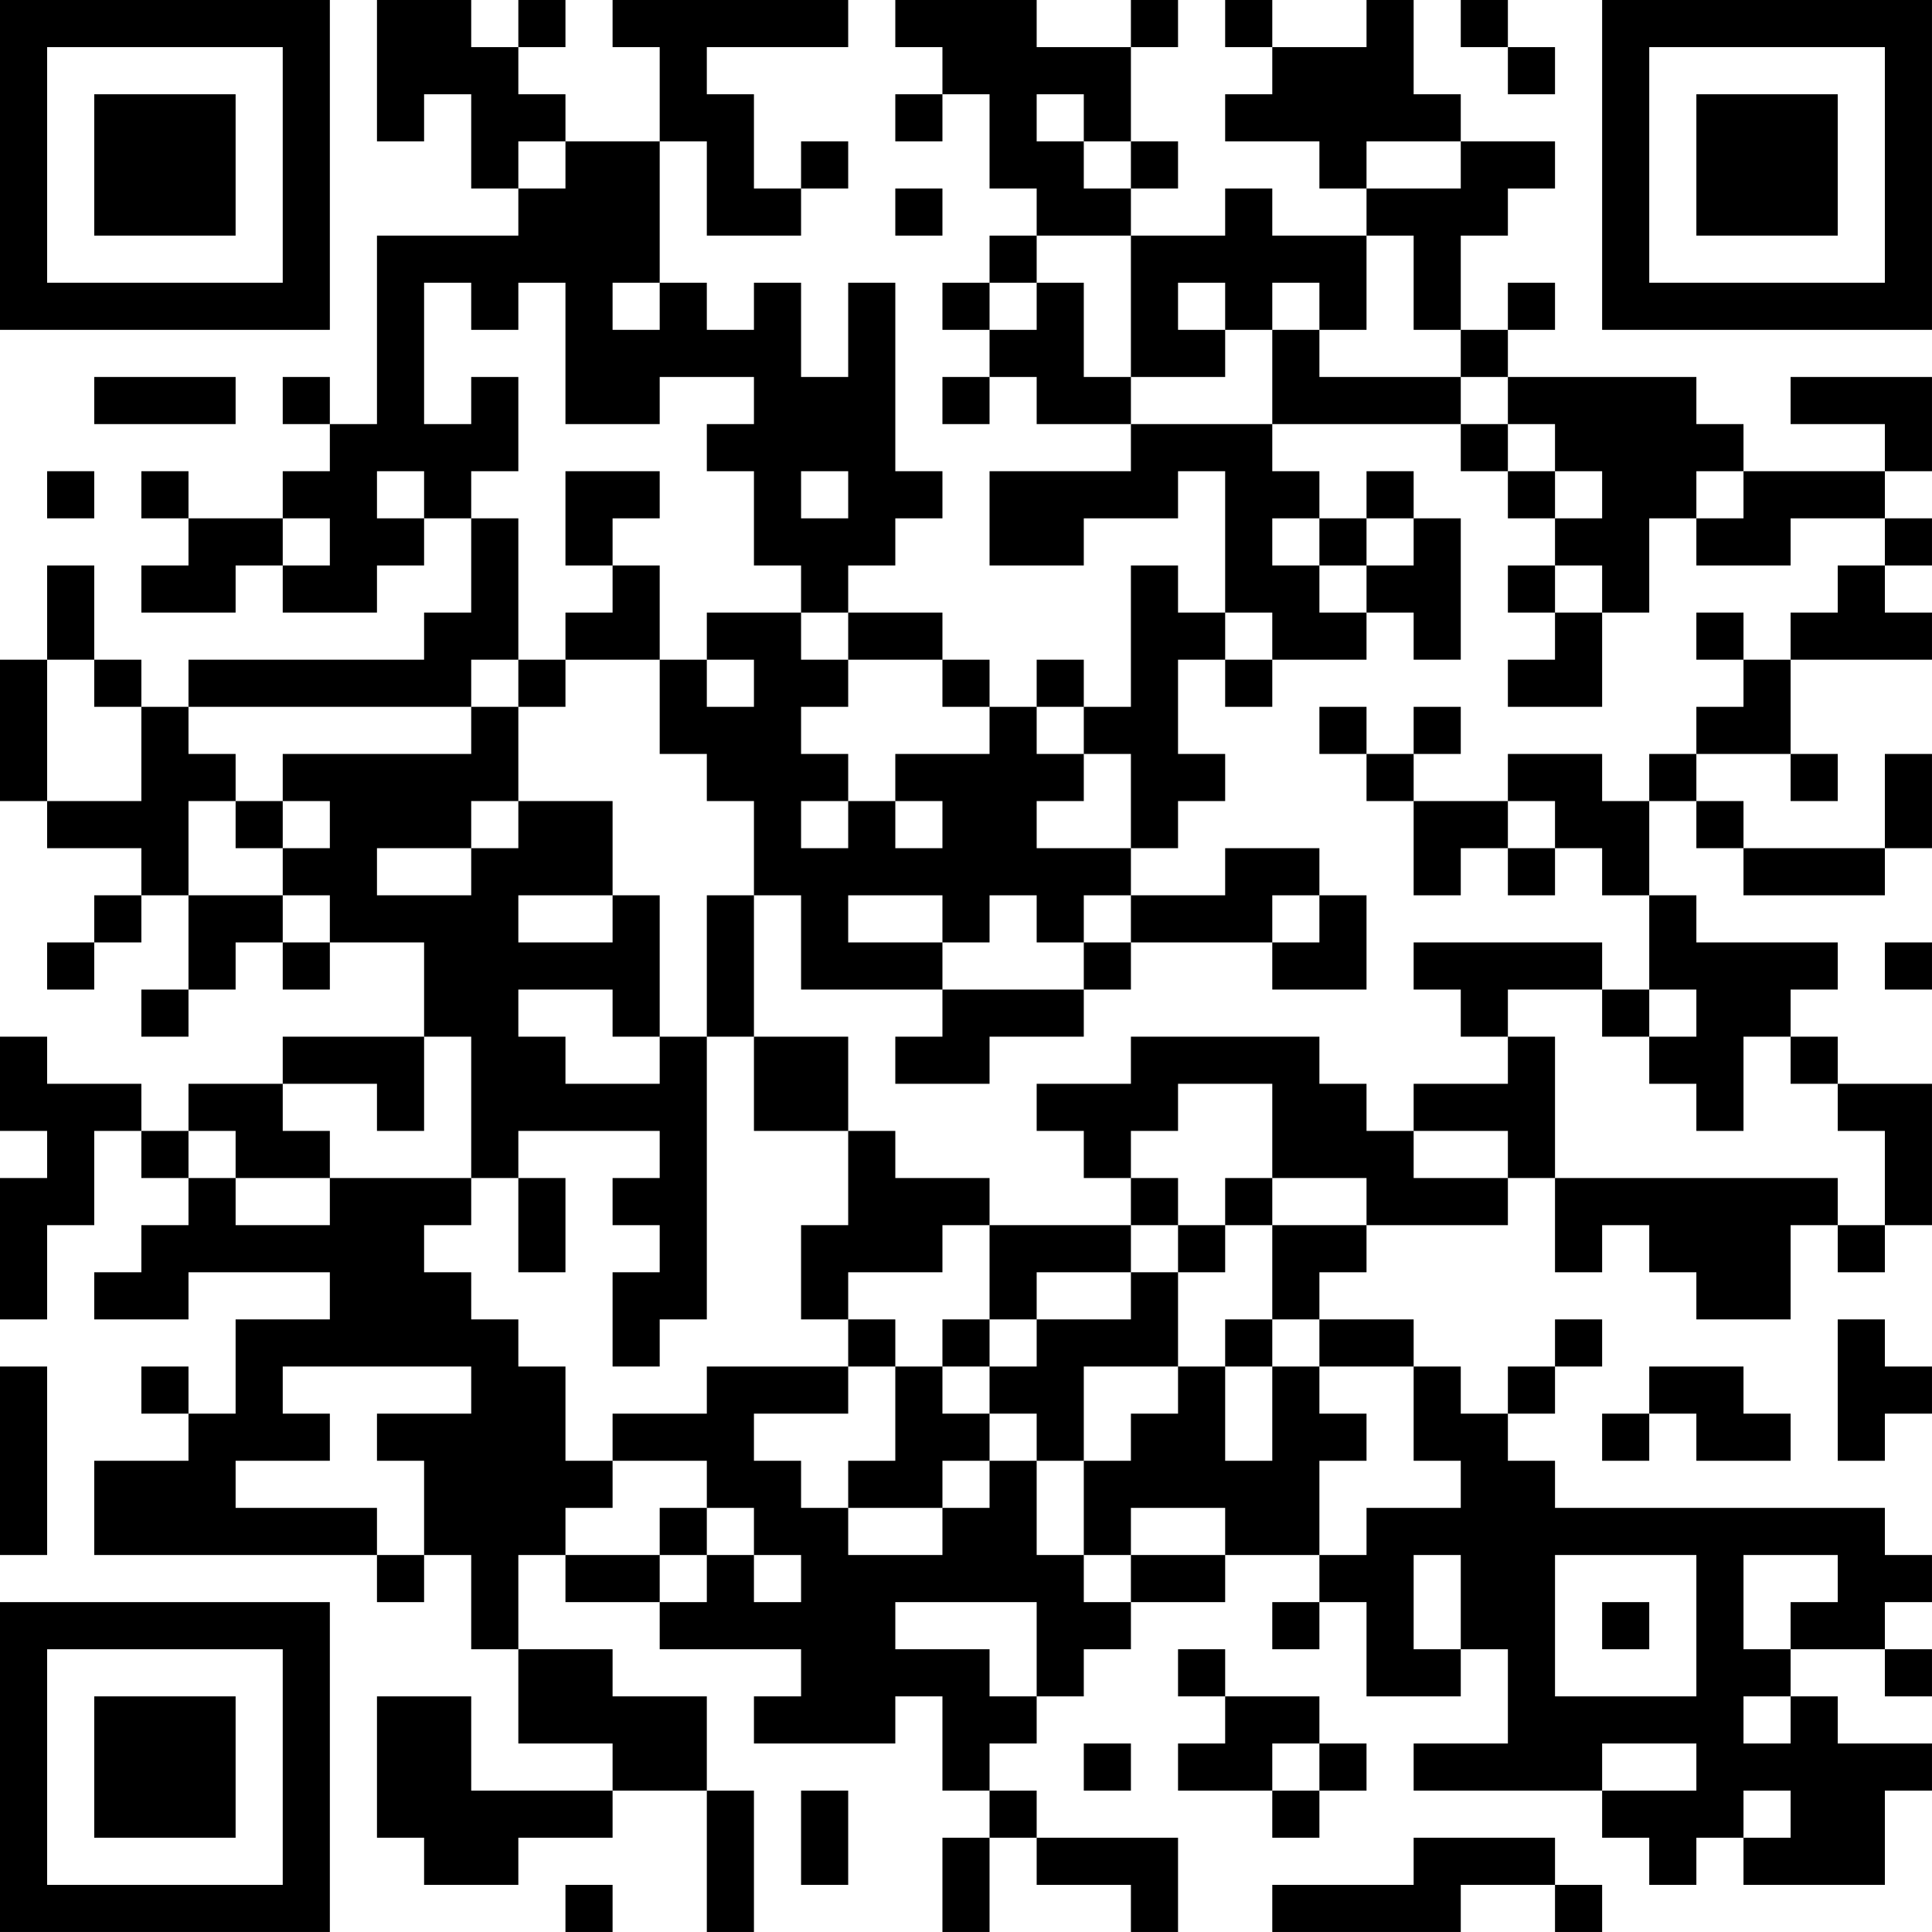 <?xml version="1.0" encoding="UTF-8"?>
<svg xmlns="http://www.w3.org/2000/svg" version="1.1" width="200" height="200" viewBox="0 0 200 200"><rect x="0" y="0" width="200" height="200" fill="#ffffff"/><g transform="scale(4.878)"><g transform="translate(0,0)"><path fill-rule="evenodd" d="M8 0L8 3L9 3L9 2L10 2L10 4L11 4L11 5L8 5L8 9L7 9L7 8L6 8L6 9L7 9L7 10L6 10L6 11L4 11L4 10L3 10L3 11L4 11L4 12L3 12L3 13L5 13L5 12L6 12L6 13L8 13L8 12L9 12L9 11L10 11L10 13L9 13L9 14L4 14L4 15L3 15L3 14L2 14L2 12L1 12L1 14L0 14L0 17L1 17L1 18L3 18L3 19L2 19L2 20L1 20L1 21L2 21L2 20L3 20L3 19L4 19L4 21L3 21L3 22L4 22L4 21L5 21L5 20L6 20L6 21L7 21L7 20L9 20L9 22L6 22L6 23L4 23L4 24L3 24L3 23L1 23L1 22L0 22L0 24L1 24L1 25L0 25L0 28L1 28L1 26L2 26L2 24L3 24L3 25L4 25L4 26L3 26L3 27L2 27L2 28L4 28L4 27L7 27L7 28L5 28L5 30L4 30L4 29L3 29L3 30L4 30L4 31L2 31L2 33L8 33L8 34L9 34L9 33L10 33L10 35L11 35L11 37L13 37L13 38L10 38L10 36L8 36L8 39L9 39L9 40L11 40L11 39L13 39L13 38L15 38L15 41L16 41L16 38L15 38L15 36L13 36L13 35L11 35L11 33L12 33L12 34L14 34L14 35L17 35L17 36L16 36L16 37L19 37L19 36L20 36L20 38L21 38L21 39L20 39L20 41L21 41L21 39L22 39L22 40L24 40L24 41L25 41L25 39L22 39L22 38L21 38L21 37L22 37L22 36L23 36L23 35L24 35L24 34L26 34L26 33L28 33L28 34L27 34L27 35L28 35L28 34L29 34L29 36L31 36L31 35L32 35L32 37L30 37L30 38L34 38L34 39L35 39L35 40L36 40L36 39L37 39L37 40L40 40L40 38L41 38L41 37L39 37L39 36L38 36L38 35L40 35L40 36L41 36L41 35L40 35L40 34L41 34L41 33L40 33L40 32L33 32L33 31L32 31L32 30L33 30L33 29L34 29L34 28L33 28L33 29L32 29L32 30L31 30L31 29L30 29L30 28L28 28L28 27L29 27L29 26L32 26L32 25L33 25L33 27L34 27L34 26L35 26L35 27L36 27L36 28L38 28L38 26L39 26L39 27L40 27L40 26L41 26L41 23L39 23L39 22L38 22L38 21L39 21L39 20L36 20L36 19L35 19L35 17L36 17L36 18L37 18L37 19L40 19L40 18L41 18L41 16L40 16L40 18L37 18L37 17L36 17L36 16L38 16L38 17L39 17L39 16L38 16L38 14L41 14L41 13L40 13L40 12L41 12L41 11L40 11L40 10L41 10L41 8L38 8L38 9L40 9L40 10L37 10L37 9L36 9L36 8L32 8L32 7L33 7L33 6L32 6L32 7L31 7L31 5L32 5L32 4L33 4L33 3L31 3L31 2L30 2L30 0L29 0L29 1L27 1L27 0L26 0L26 1L27 1L27 2L26 2L26 3L28 3L28 4L29 4L29 5L27 5L27 4L26 4L26 5L24 5L24 4L25 4L25 3L24 3L24 1L25 1L25 0L24 0L24 1L22 1L22 0L19 0L19 1L20 1L20 2L19 2L19 3L20 3L20 2L21 2L21 4L22 4L22 5L21 5L21 6L20 6L20 7L21 7L21 8L20 8L20 9L21 9L21 8L22 8L22 9L24 9L24 10L21 10L21 12L23 12L23 11L25 11L25 10L26 10L26 13L25 13L25 12L24 12L24 15L23 15L23 14L22 14L22 15L21 15L21 14L20 14L20 13L18 13L18 12L19 12L19 11L20 11L20 10L19 10L19 6L18 6L18 8L17 8L17 6L16 6L16 7L15 7L15 6L14 6L14 3L15 3L15 5L17 5L17 4L18 4L18 3L17 3L17 4L16 4L16 2L15 2L15 1L18 1L18 0L13 0L13 1L14 1L14 3L12 3L12 2L11 2L11 1L12 1L12 0L11 0L11 1L10 1L10 0ZM31 0L31 1L32 1L32 2L33 2L33 1L32 1L32 0ZM22 2L22 3L23 3L23 4L24 4L24 3L23 3L23 2ZM11 3L11 4L12 4L12 3ZM29 3L29 4L31 4L31 3ZM19 4L19 5L20 5L20 4ZM22 5L22 6L21 6L21 7L22 7L22 6L23 6L23 8L24 8L24 9L27 9L27 10L28 10L28 11L27 11L27 12L28 12L28 13L29 13L29 14L27 14L27 13L26 13L26 14L25 14L25 16L26 16L26 17L25 17L25 18L24 18L24 16L23 16L23 15L22 15L22 16L23 16L23 17L22 17L22 18L24 18L24 19L23 19L23 20L22 20L22 19L21 19L21 20L20 20L20 19L18 19L18 20L20 20L20 21L17 21L17 19L16 19L16 17L15 17L15 16L14 16L14 14L15 14L15 15L16 15L16 14L15 14L15 13L17 13L17 14L18 14L18 15L17 15L17 16L18 16L18 17L17 17L17 18L18 18L18 17L19 17L19 18L20 18L20 17L19 17L19 16L21 16L21 15L20 15L20 14L18 14L18 13L17 13L17 12L16 12L16 10L15 10L15 9L16 9L16 8L14 8L14 9L12 9L12 6L11 6L11 7L10 7L10 6L9 6L9 9L10 9L10 8L11 8L11 10L10 10L10 11L11 11L11 14L10 14L10 15L4 15L4 16L5 16L5 17L4 17L4 19L6 19L6 20L7 20L7 19L6 19L6 18L7 18L7 17L6 17L6 16L10 16L10 15L11 15L11 17L10 17L10 18L8 18L8 19L10 19L10 18L11 18L11 17L13 17L13 19L11 19L11 20L13 20L13 19L14 19L14 22L13 22L13 21L11 21L11 22L12 22L12 23L14 23L14 22L15 22L15 28L14 28L14 29L13 29L13 27L14 27L14 26L13 26L13 25L14 25L14 24L11 24L11 25L10 25L10 22L9 22L9 24L8 24L8 23L6 23L6 24L7 24L7 25L5 25L5 24L4 24L4 25L5 25L5 26L7 26L7 25L10 25L10 26L9 26L9 27L10 27L10 28L11 28L11 29L12 29L12 31L13 31L13 32L12 32L12 33L14 33L14 34L15 34L15 33L16 33L16 34L17 34L17 33L16 33L16 32L15 32L15 31L13 31L13 30L15 30L15 29L18 29L18 30L16 30L16 31L17 31L17 32L18 32L18 33L20 33L20 32L21 32L21 31L22 31L22 33L23 33L23 34L24 34L24 33L26 33L26 32L24 32L24 33L23 33L23 31L24 31L24 30L25 30L25 29L26 29L26 31L27 31L27 29L28 29L28 30L29 30L29 31L28 31L28 33L29 33L29 32L31 32L31 31L30 31L30 29L28 29L28 28L27 28L27 26L29 26L29 25L27 25L27 23L25 23L25 24L24 24L24 25L23 25L23 24L22 24L22 23L24 23L24 22L28 22L28 23L29 23L29 24L30 24L30 25L32 25L32 24L30 24L30 23L32 23L32 22L33 22L33 25L39 25L39 26L40 26L40 24L39 24L39 23L38 23L38 22L37 22L37 24L36 24L36 23L35 23L35 22L36 22L36 21L35 21L35 19L34 19L34 18L33 18L33 17L32 17L32 16L34 16L34 17L35 17L35 16L36 16L36 15L37 15L37 14L38 14L38 13L39 13L39 12L40 12L40 11L38 11L38 12L36 12L36 11L37 11L37 10L36 10L36 11L35 11L35 13L34 13L34 12L33 12L33 11L34 11L34 10L33 10L33 9L32 9L32 8L31 8L31 7L30 7L30 5L29 5L29 7L28 7L28 6L27 6L27 7L26 7L26 6L25 6L25 7L26 7L26 8L24 8L24 5ZM13 6L13 7L14 7L14 6ZM27 7L27 9L31 9L31 10L32 10L32 11L33 11L33 10L32 10L32 9L31 9L31 8L28 8L28 7ZM2 8L2 9L5 9L5 8ZM1 10L1 11L2 11L2 10ZM8 10L8 11L9 11L9 10ZM12 10L12 12L13 12L13 13L12 13L12 14L11 14L11 15L12 15L12 14L14 14L14 12L13 12L13 11L14 11L14 10ZM17 10L17 11L18 11L18 10ZM29 10L29 11L28 11L28 12L29 12L29 13L30 13L30 14L31 14L31 11L30 11L30 10ZM6 11L6 12L7 12L7 11ZM29 11L29 12L30 12L30 11ZM32 12L32 13L33 13L33 14L32 14L32 15L34 15L34 13L33 13L33 12ZM36 13L36 14L37 14L37 13ZM1 14L1 17L3 17L3 15L2 15L2 14ZM26 14L26 15L27 15L27 14ZM28 15L28 16L29 16L29 17L30 17L30 19L31 19L31 18L32 18L32 19L33 19L33 18L32 18L32 17L30 17L30 16L31 16L31 15L30 15L30 16L29 16L29 15ZM5 17L5 18L6 18L6 17ZM26 18L26 19L24 19L24 20L23 20L23 21L20 21L20 22L19 22L19 23L21 23L21 22L23 22L23 21L24 21L24 20L27 20L27 21L29 21L29 19L28 19L28 18ZM15 19L15 22L16 22L16 24L18 24L18 26L17 26L17 28L18 28L18 29L19 29L19 31L18 31L18 32L20 32L20 31L21 31L21 30L22 30L22 31L23 31L23 29L25 29L25 27L26 27L26 26L27 26L27 25L26 25L26 26L25 26L25 25L24 25L24 26L21 26L21 25L19 25L19 24L18 24L18 22L16 22L16 19ZM27 19L27 20L28 20L28 19ZM30 20L30 21L31 21L31 22L32 22L32 21L34 21L34 22L35 22L35 21L34 21L34 20ZM40 20L40 21L41 21L41 20ZM11 25L11 27L12 27L12 25ZM20 26L20 27L18 27L18 28L19 28L19 29L20 29L20 30L21 30L21 29L22 29L22 28L24 28L24 27L25 27L25 26L24 26L24 27L22 27L22 28L21 28L21 26ZM20 28L20 29L21 29L21 28ZM26 28L26 29L27 29L27 28ZM39 28L39 31L40 31L40 30L41 30L41 29L40 29L40 28ZM0 29L0 33L1 33L1 29ZM6 29L6 30L7 30L7 31L5 31L5 32L8 32L8 33L9 33L9 31L8 31L8 30L10 30L10 29ZM35 29L35 30L34 30L34 31L35 31L35 30L36 30L36 31L38 31L38 30L37 30L37 29ZM14 32L14 33L15 33L15 32ZM30 33L30 35L31 35L31 33ZM33 33L33 36L36 36L36 33ZM37 33L37 35L38 35L38 34L39 34L39 33ZM19 34L19 35L21 35L21 36L22 36L22 34ZM34 34L34 35L35 35L35 34ZM25 35L25 36L26 36L26 37L25 37L25 38L27 38L27 39L28 39L28 38L29 38L29 37L28 37L28 36L26 36L26 35ZM37 36L37 37L38 37L38 36ZM23 37L23 38L24 38L24 37ZM27 37L27 38L28 38L28 37ZM34 37L34 38L36 38L36 37ZM17 38L17 40L18 40L18 38ZM37 38L37 39L38 39L38 38ZM30 39L30 40L27 40L27 41L31 41L31 40L33 40L33 41L34 41L34 40L33 40L33 39ZM12 40L12 41L13 41L13 40ZM0 0L0 7L7 7L7 0ZM1 1L1 6L6 6L6 1ZM2 2L2 5L5 5L5 2ZM34 0L34 7L41 7L41 0ZM35 1L35 6L40 6L40 1ZM36 2L36 5L39 5L39 2ZM0 34L0 41L7 41L7 34ZM1 35L1 40L6 40L6 35ZM2 36L2 39L5 39L5 36Z" fill="#000000"/></g></g></svg>
